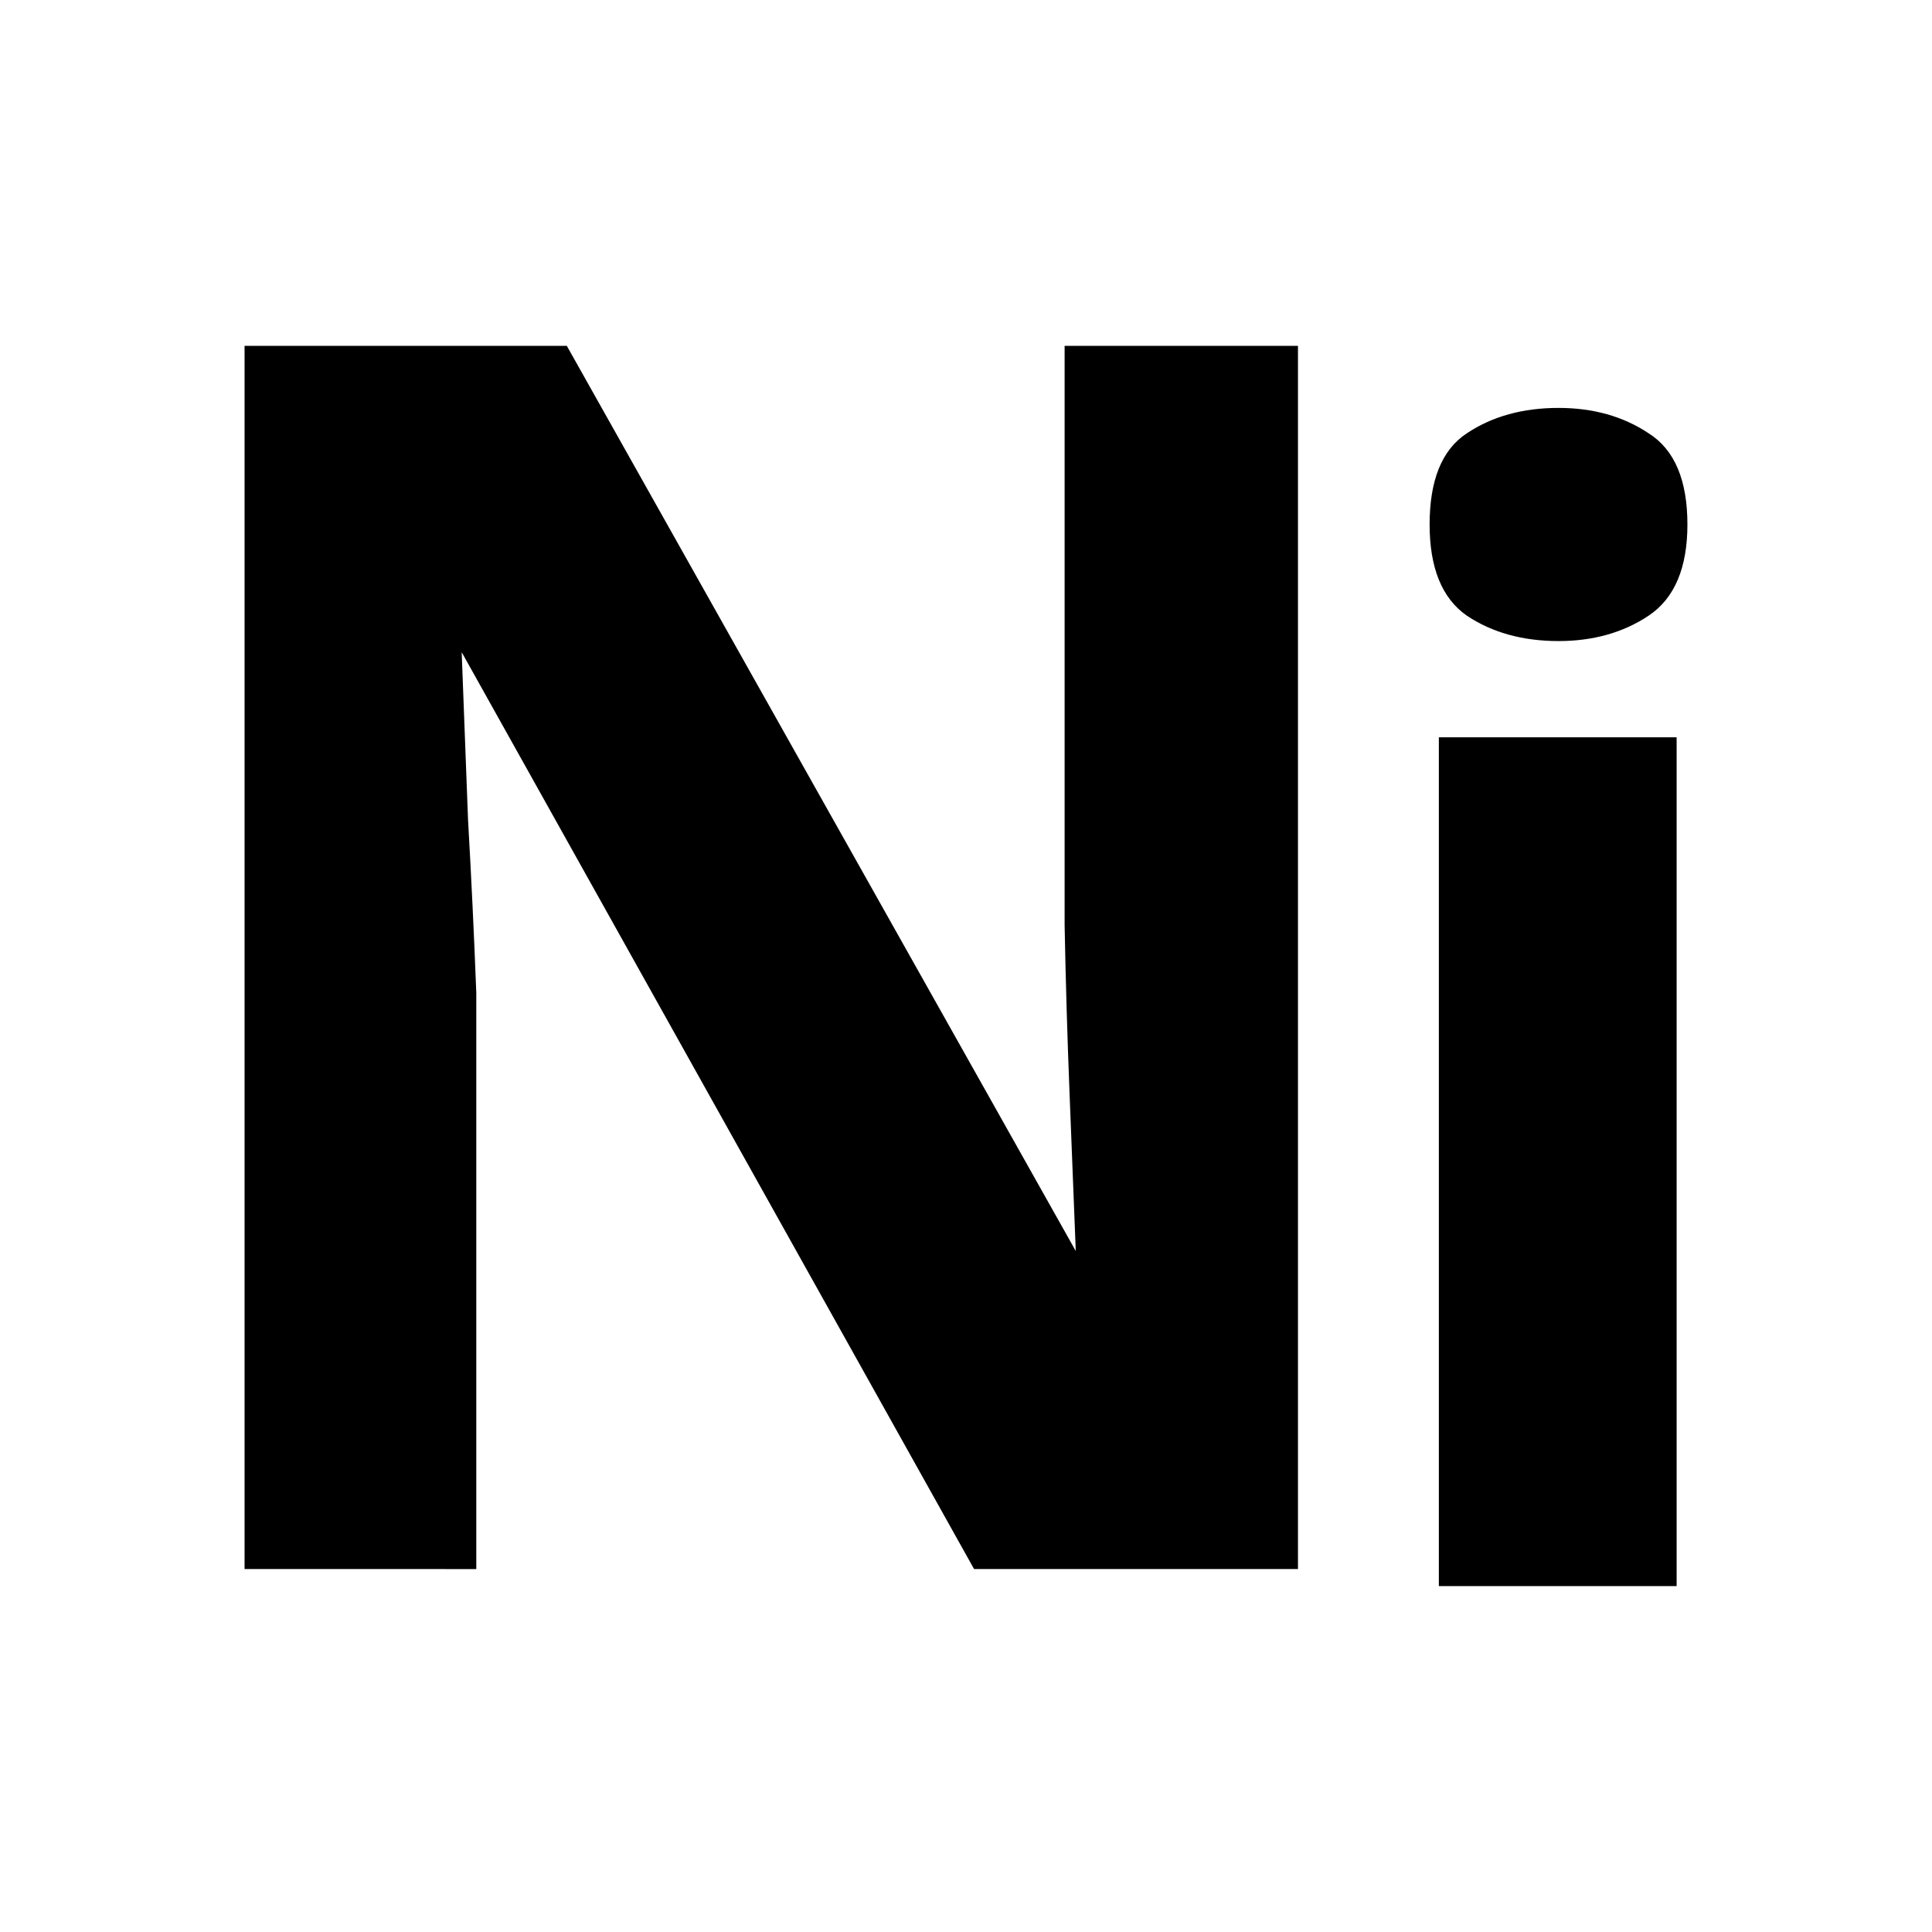 <?xml version="1.0" encoding="UTF-8" standalone="no"?>
<!-- Created with Inkscape (http://www.inkscape.org/) -->

<svg
   width="128"
   height="128"
   viewBox="0 0 33.867 33.867"
   version="1.1"
   id="svg5"
   inkscape:version="1.4 (86a8ad7, 2024-10-11)"
   sodipodi:docname="nickel.svg"
   xml:space="preserve"
   xmlns:inkscape="http://www.inkscape.org/namespaces/inkscape"
   xmlns:sodipodi="http://sodipodi.sourceforge.net/DTD/sodipodi-0.dtd"
   xmlns="http://www.w3.org/2000/svg"
   xmlns:svg="http://www.w3.org/2000/svg"><sodipodi:namedview
     id="namedview7"
     pagecolor="#ffffff"
     bordercolor="#000000"
     borderopacity="0.25"
     inkscape:showpageshadow="2"
     inkscape:pageopacity="0.0"
     inkscape:pagecheckerboard="0"
     inkscape:deskcolor="#d1d1d1"
     inkscape:document-units="px"
     showgrid="false"
     showguides="true"
     inkscape:zoom="4.2179991"
     inkscape:cx="68.04174"
     inkscape:cy="56.543398"
     inkscape:window-width="1920"
     inkscape:window-height="1009"
     inkscape:window-x="-8"
     inkscape:window-y="-8"
     inkscape:window-maximized="1"
     inkscape:current-layer="svg5"><sodipodi:guide
       position="16.411,17.943"
       orientation="1,0"
       id="guide274"
       inkscape:locked="false" /><sodipodi:guide
       position="-1.242,17.411"
       orientation="0,-1"
       id="guide276"
       inkscape:locked="false" /></sodipodi:namedview><defs
     id="defs2" /><g
     id="g1"
     transform="translate(4.095,0.982)"><path
       d="m 24.434,5.163 q 0.89,0 1.538,0.432 0.648,0.405 0.648,1.538 0,1.106 -0.648,1.538 -0.648,0.432 -1.538,0.432 -0.917,0 -1.565,-0.432 -0.621,-0.432 -0.621,-1.538 0,-1.133 0.621,-1.538 0.648,-0.432 1.565,-0.432 z M 26.431,10.937 V 25.669 H 22.41 V 10.937 Z"
       id="path424"
       style="font-weight:bold;font-size:26.982px;-inkscape-font-specification:'sans-serif Bold';text-align:center;text-anchor:middle;stroke:#000000;stroke-width:0.147"
       transform="translate(-1.209,1.079)" /><path
       d="M 18.862,26.051 H 13.224 L 4.093,10.195 H 3.975 q 0.059,1.498 0.117,2.995 0.088,1.498 0.147,2.995 v 9.866 H 0.275 V 5.086 H 5.884 L 14.986,20.795 h 0.088 q -0.059,-1.439 -0.117,-2.878 -0.059,-1.439 -0.088,-2.907 V 5.086 h 3.993 z"
       id="path24212"
       style="font-weight:bold;font-size:29.363px;-inkscape-font-specification:'sans-serif Bold';text-align:center;letter-spacing:-3.097px;word-spacing:-0.007px;text-anchor:middle;display:inline;stroke:#000000;stroke-width:0.16"
       transform="scale(0.985,1.015)" /></g></svg>
